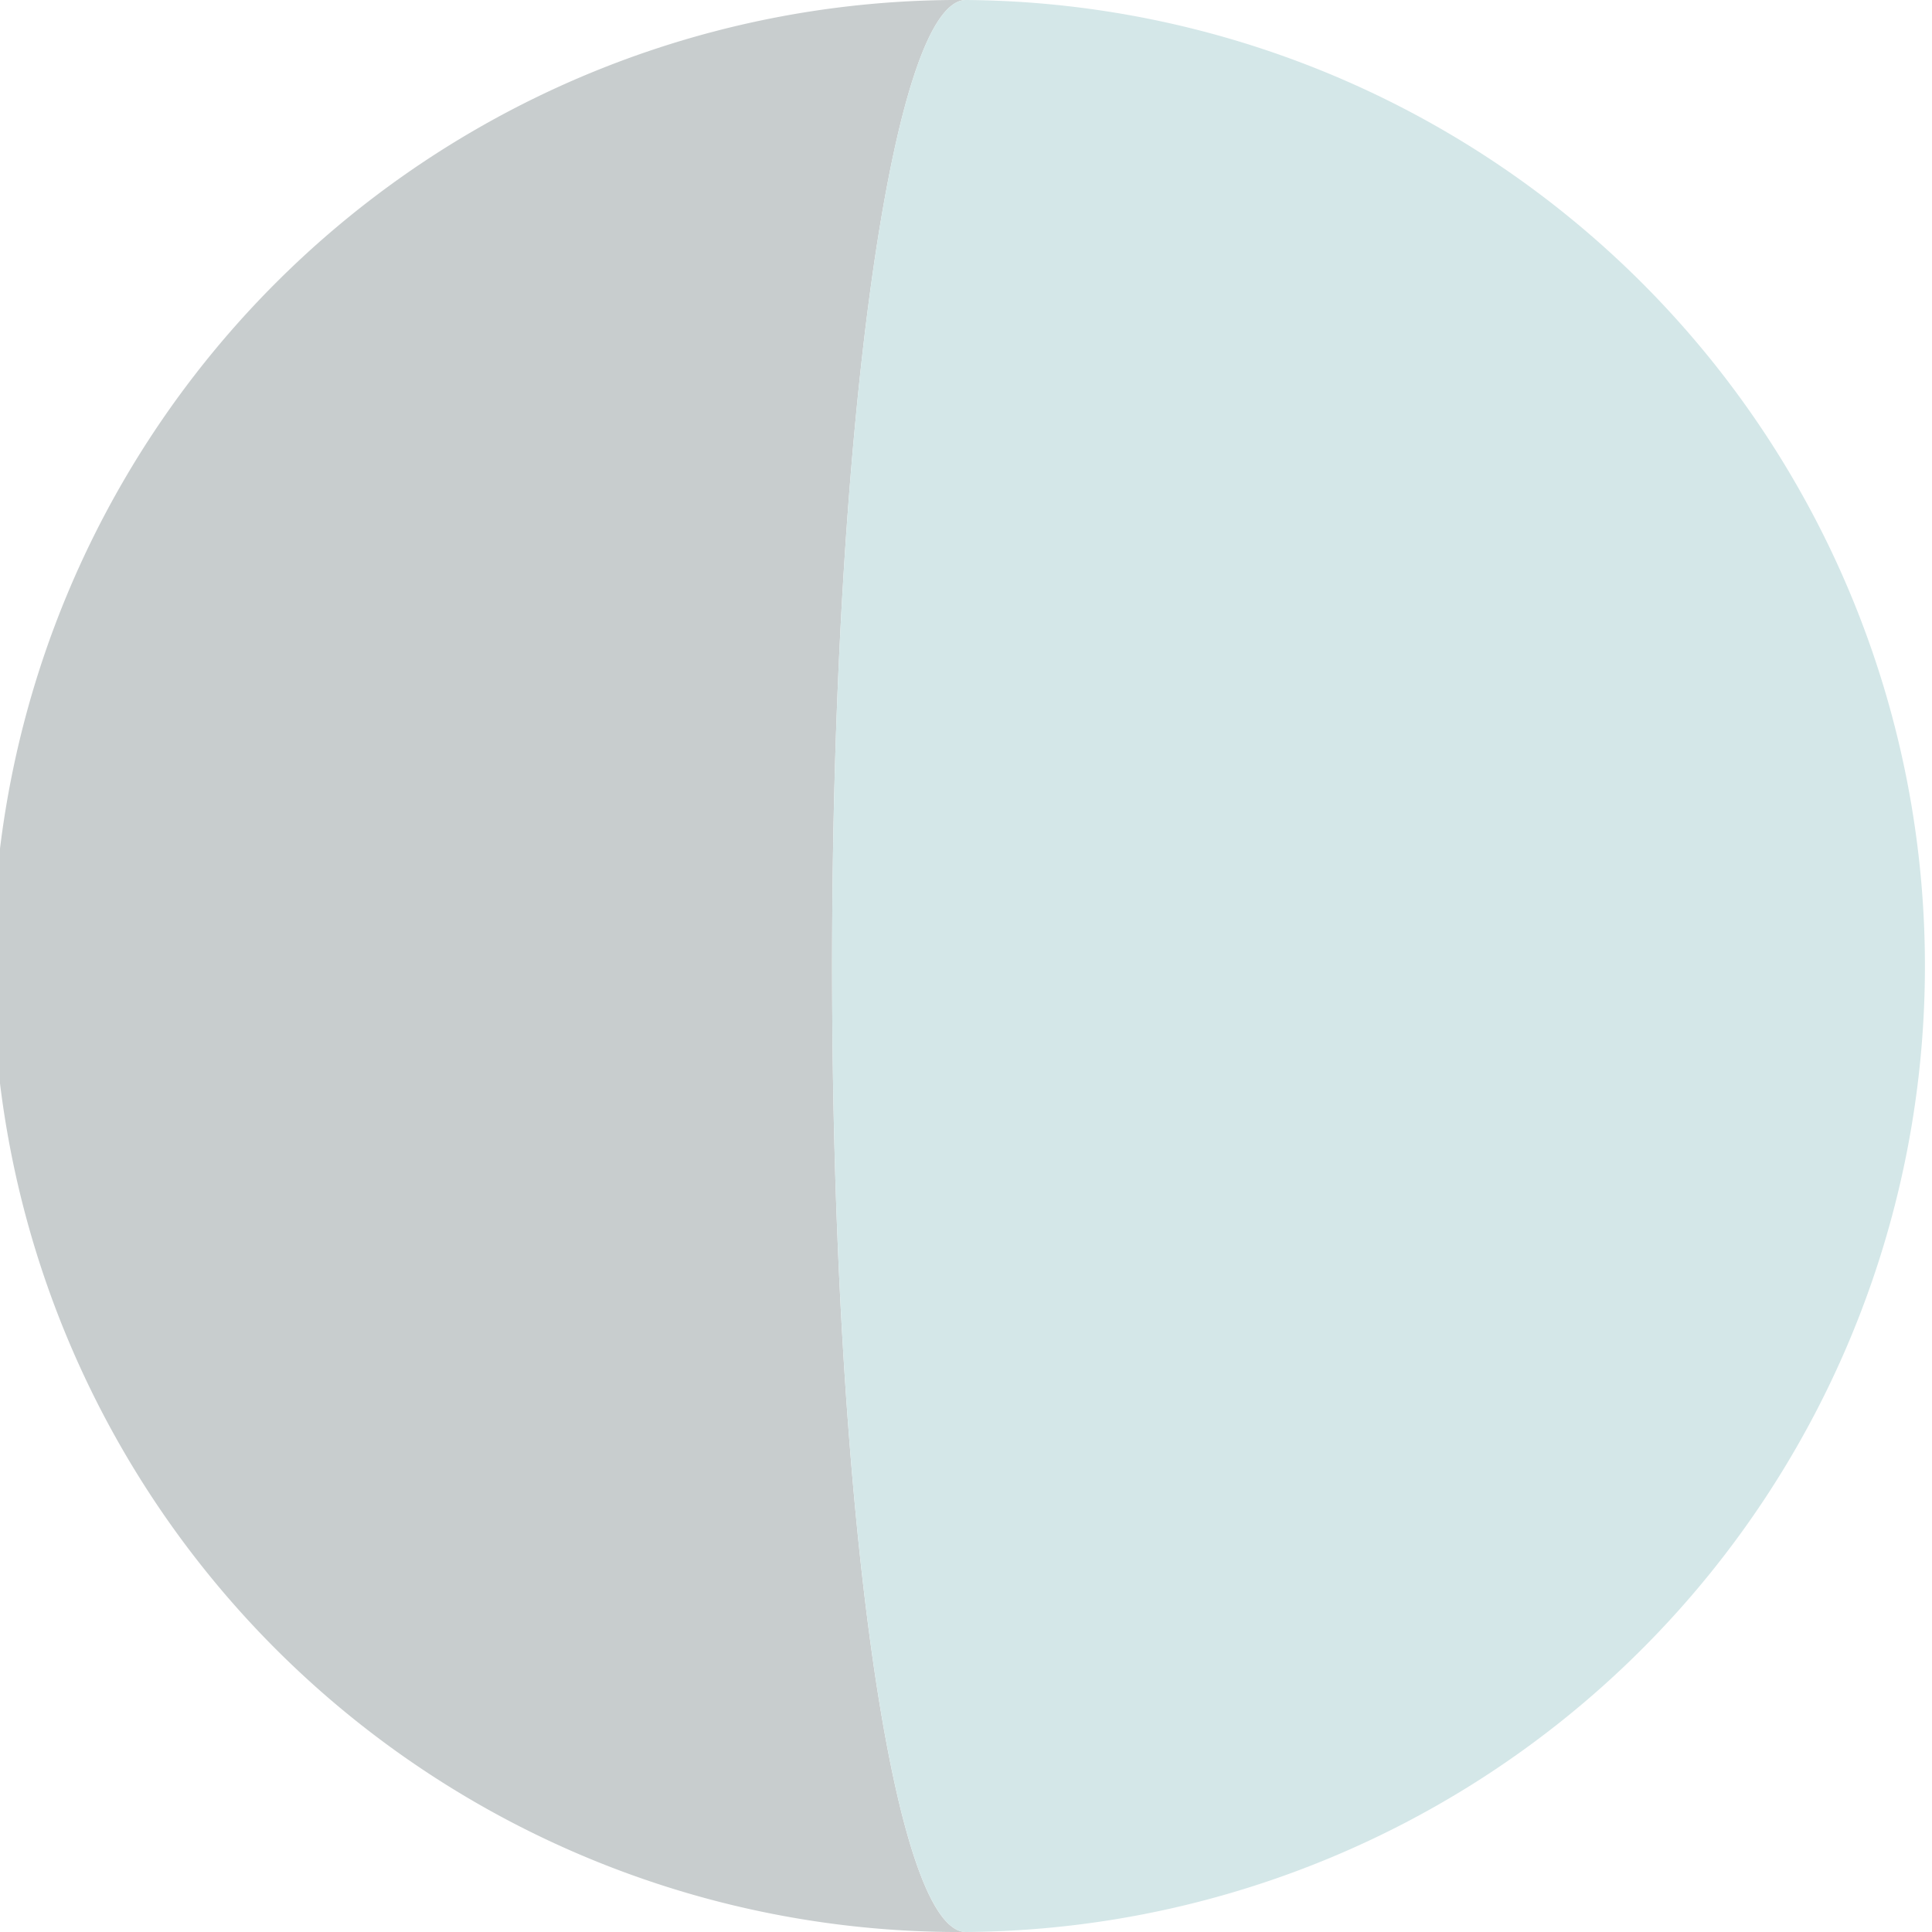 <svg id="Layer_1" data-name="Layer 1" xmlns="http://www.w3.org/2000/svg" viewBox="0 0 364.53 364.53"><defs><style>.cls-1{fill:#1c3035;opacity:0.24;}.cls-2{fill:#d4e7e8;}</style></defs><title>23 copy</title><path class="cls-1" d="M157,182.27C157,81.6,168.31,0,182.27,0a182.27,182.27,0,1,0,0,364.53C168.31,364.53,157,282.93,157,182.27Z"/><path class="cls-2" d="M182.27,0C168.31,0,157,81.6,157,182.27s11.32,182.26,25.28,182.26A182.27,182.27,0,0,0,182.27,0Z"/></svg>